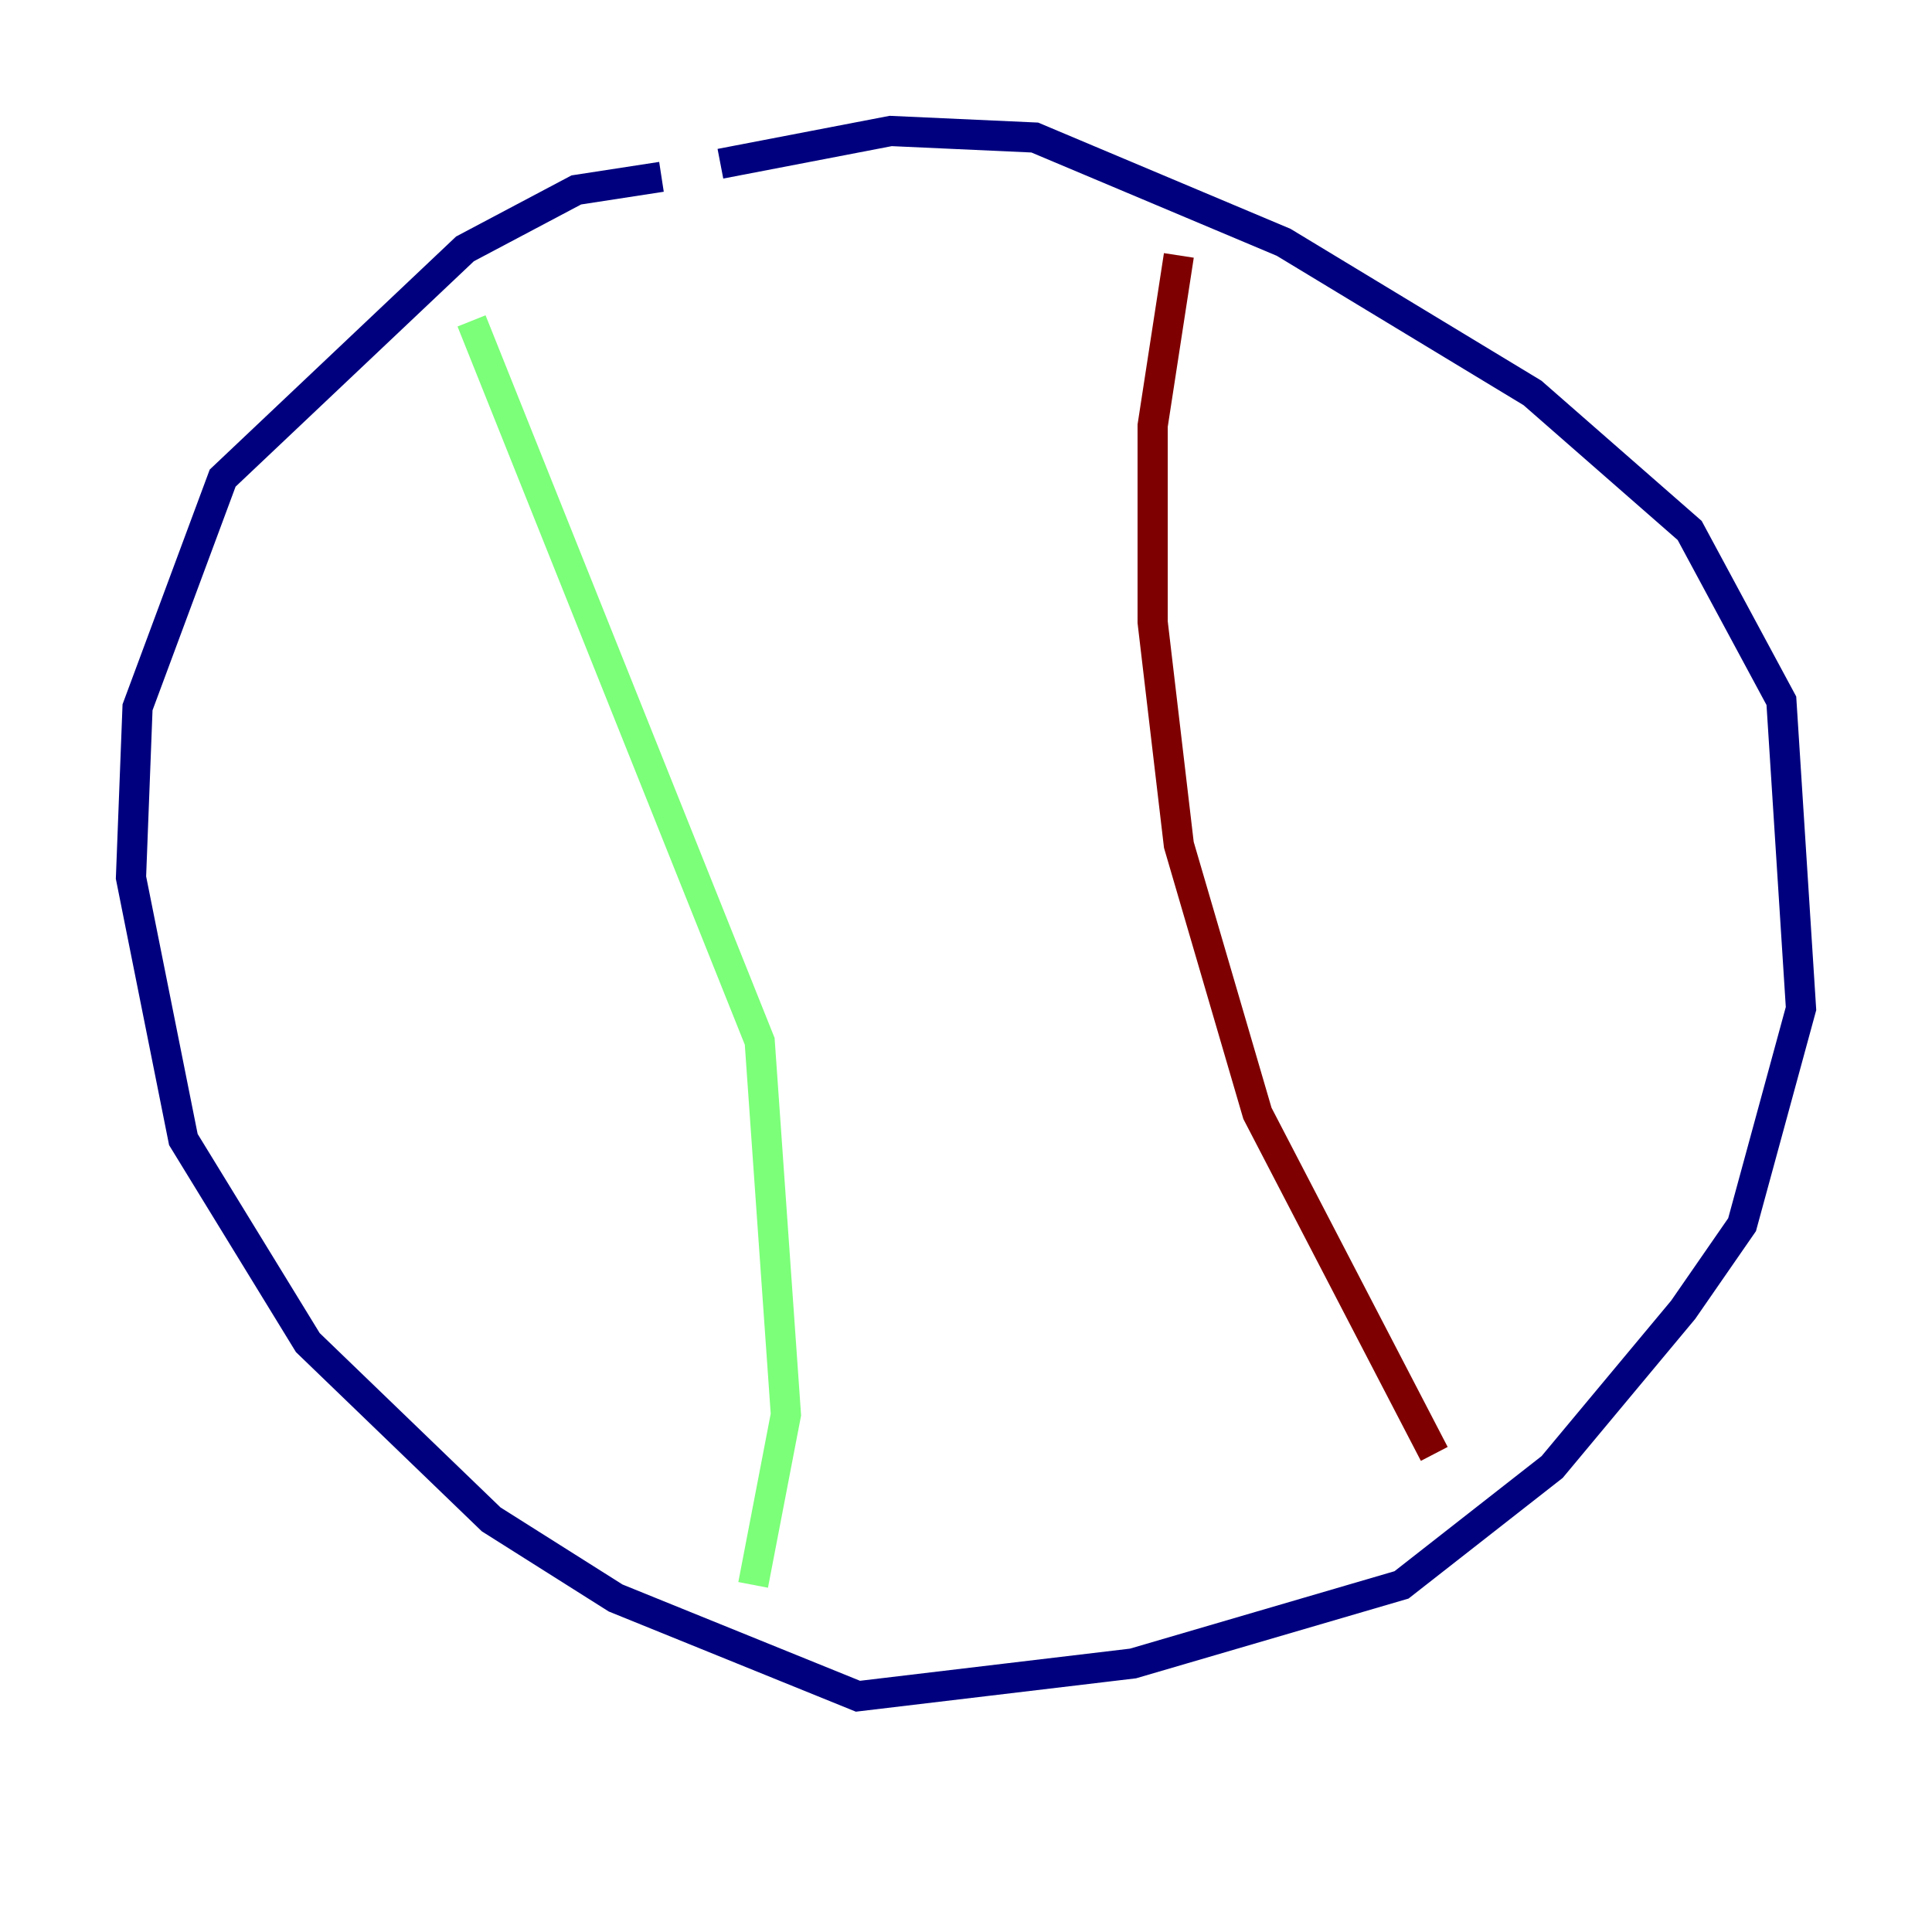 <?xml version="1.0" encoding="utf-8" ?>
<svg baseProfile="tiny" height="128" version="1.2" viewBox="0,0,128,128" width="128" xmlns="http://www.w3.org/2000/svg" xmlns:ev="http://www.w3.org/2001/xml-events" xmlns:xlink="http://www.w3.org/1999/xlink"><defs /><polyline fill="none" points="43.824,11.715 38.183,12.583 30.807,16.488 14.752,31.675 9.112,46.861 8.678,58.142 12.149,75.498 20.393,88.949 32.542,100.664 40.786,105.871 56.841,112.38 75.064,110.21 92.854,105.003 102.834,97.193 111.512,86.78 115.417,81.139 119.322,66.82 118.02,46.427 111.946,35.146 101.532,26.034 85.044,16.054 68.556,9.112 59.01,8.678 47.729,10.848" stroke="#00007f" stroke-width="2" /><polyline fill="none" points="31.241,21.261 50.332,68.99 52.068,93.722 49.898,105.003" stroke="#7cff79" stroke-width="2" /><polyline fill="none" points="78.102,16.922 76.366,28.203 76.366,41.22 78.102,55.973 83.308,73.763 95.024,96.325" stroke="#7f0000" stroke-width="2" /></svg>